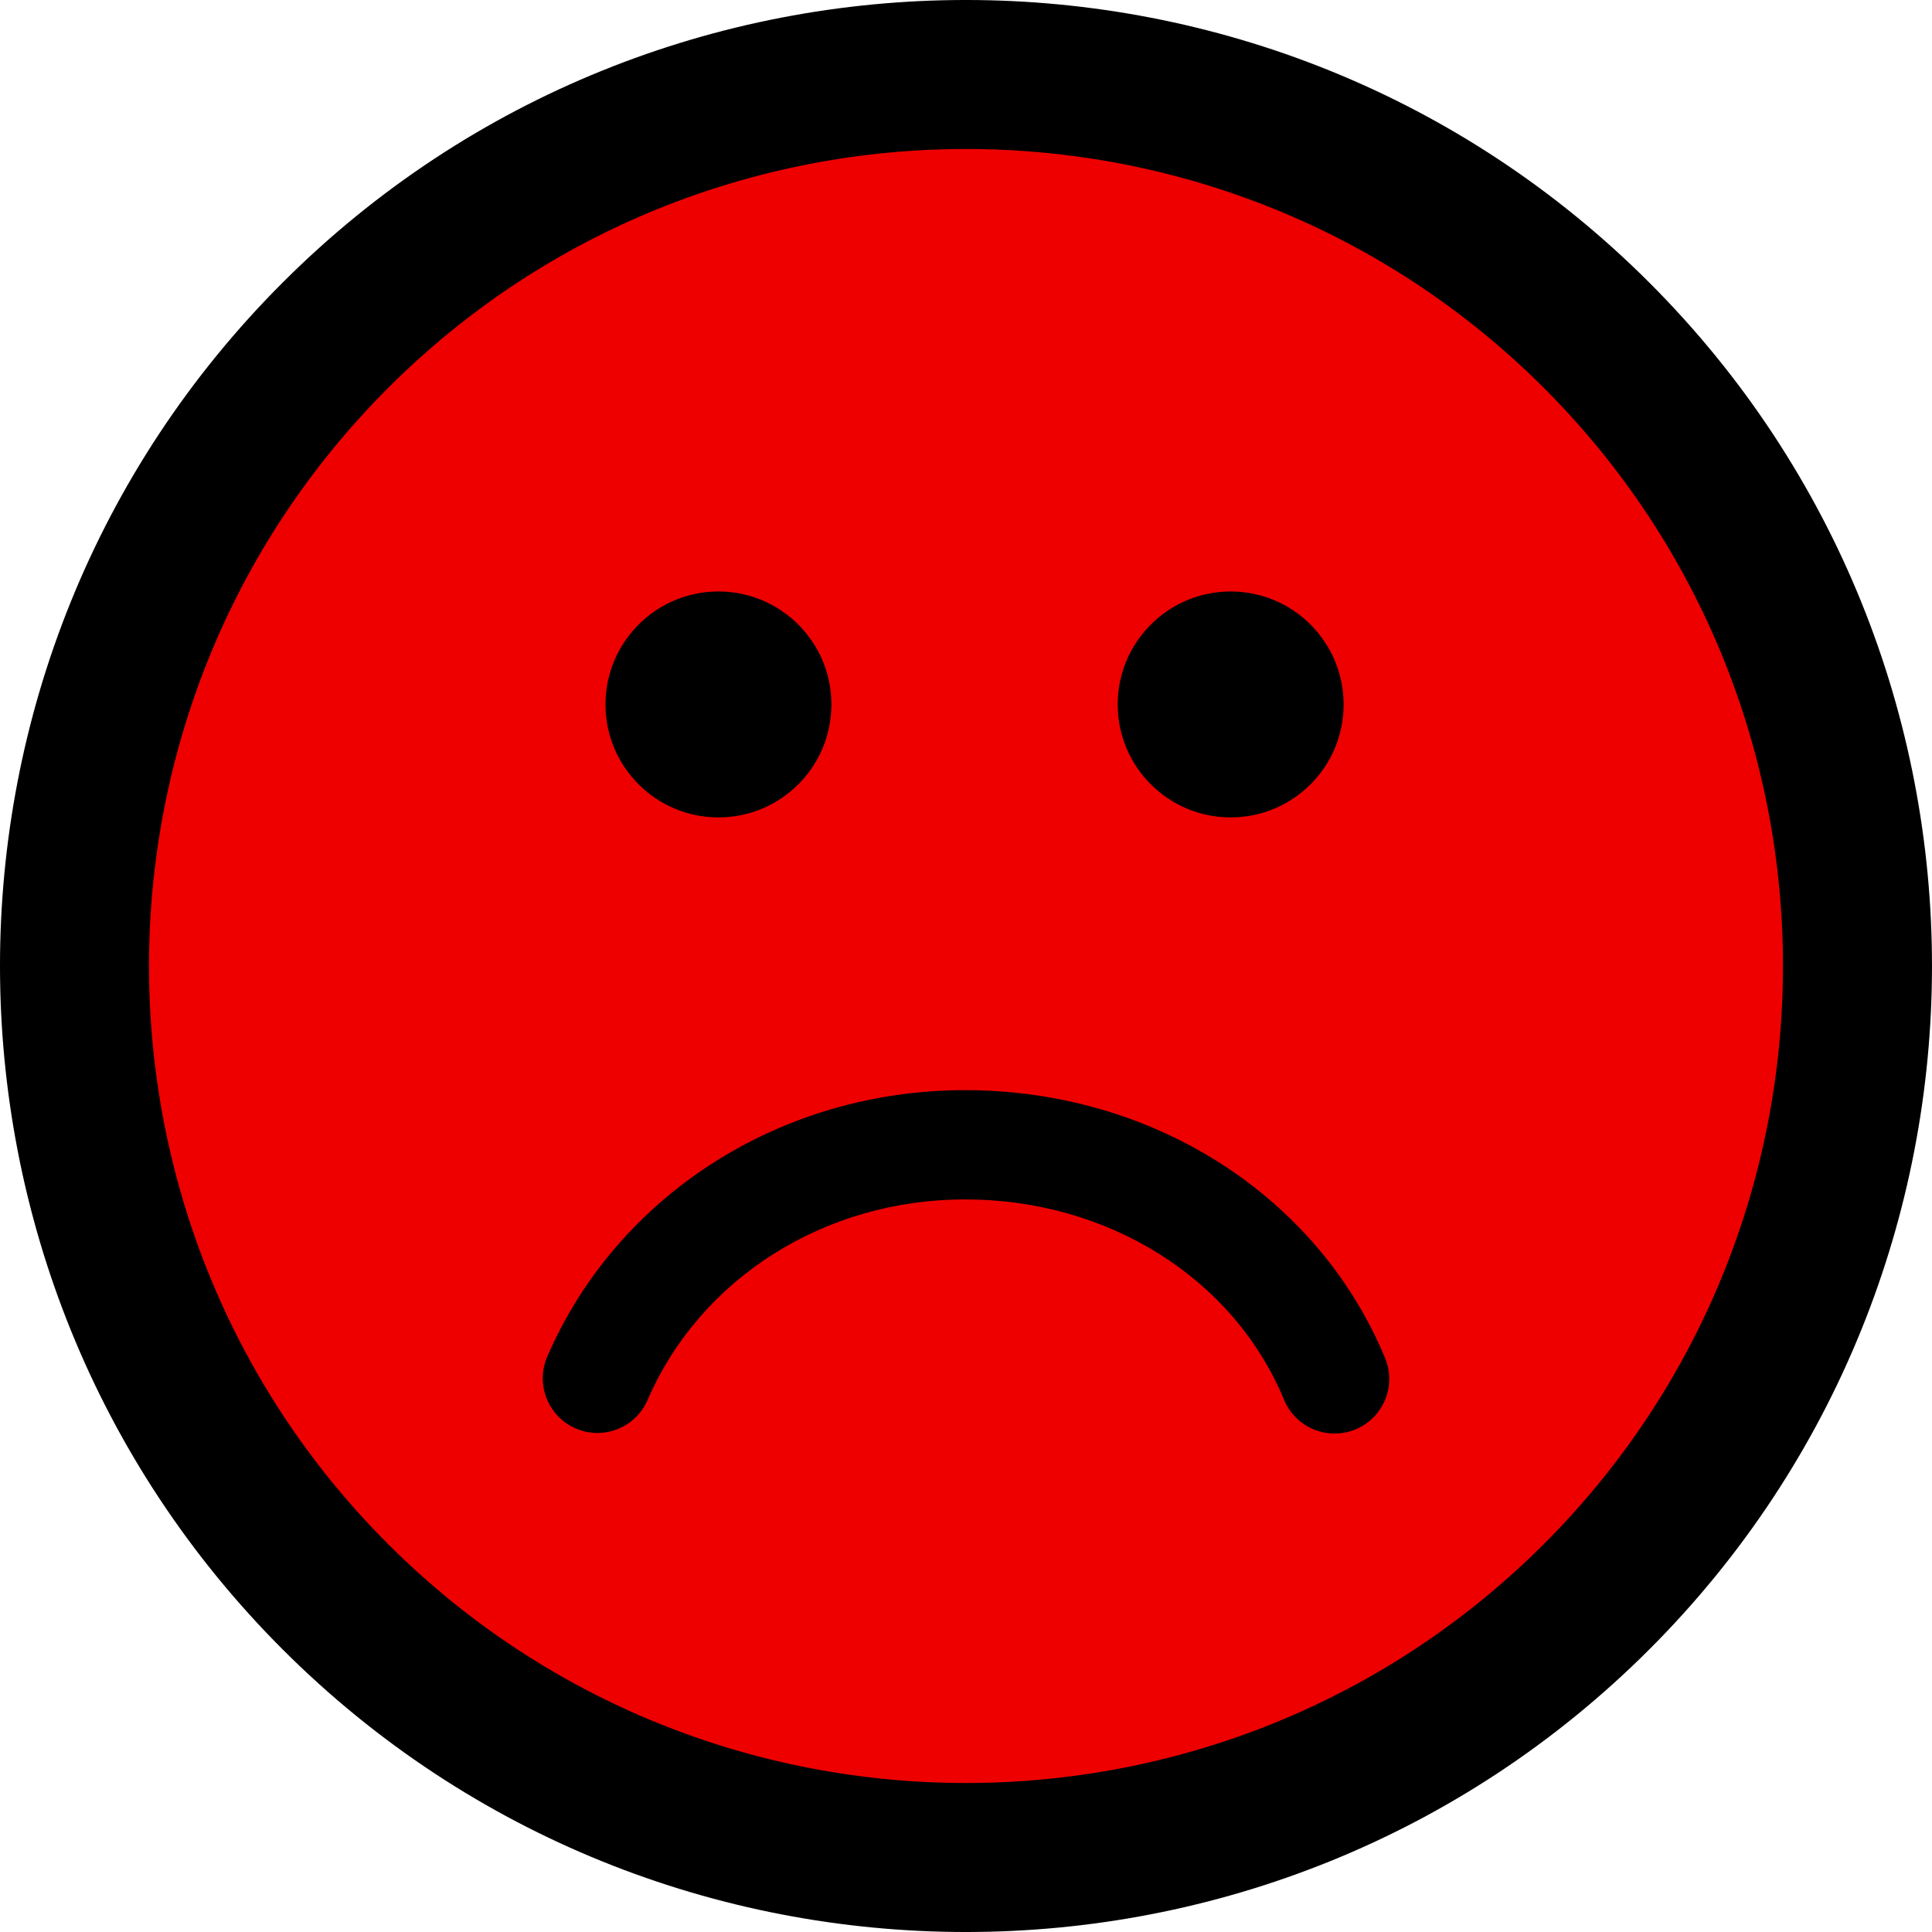 <?xml version="1.0" encoding="utf-8"?>
<!-- Generator: Adobe Illustrator 17.0.0, SVG Export Plug-In . SVG Version: 6.00 Build 0)  -->
<!DOCTYPE svg PUBLIC "-//W3C//DTD SVG 1.1//EN" "http://www.w3.org/Graphics/SVG/1.1/DTD/svg11.dtd">
<svg version="1.1" id="Capa_1" xmlns="http://www.w3.org/2000/svg" xmlns:xlink="http://www.w3.org/1999/xlink" x="0px" y="0px"
	 width="106.059px" height="106.059px" viewBox="0 0 106.059 106.059" enable-background="new 0 0 106.059 106.059"
	 xml:space="preserve">
<circle fill="#EE0000" cx="53.029" cy="53.029" r="50.622"/>
<g>
	<path d="M90.546,15.518c-20.688-20.69-54.347-20.69-75.031-0.005C-5.173,36.198-5.171,69.858,15.517,90.547
		c20.682,20.684,54.341,20.684,75.027-0.004C111.23,69.858,111.229,36.2,90.546,15.518z M84.757,84.758
		c-17.494,17.494-45.96,17.496-63.455,0.002c-17.498-17.497-17.496-45.966,0-63.46C38.796,3.807,67.261,3.805,84.759,21.302
		C102.253,38.796,102.251,67.265,84.757,84.758z M33.24,38.671c0-3.424,2.777-6.201,6.201-6.201c3.423,0,6.2,2.776,6.2,6.201
		c0,3.426-2.777,6.202-6.2,6.202C36.017,44.873,33.24,42.097,33.24,38.671z M61.357,38.671c0-3.424,2.779-6.201,6.203-6.201
		c3.423,0,6.2,2.776,6.2,6.201c0,3.426-2.776,6.202-6.2,6.202S61.357,42.097,61.357,38.671z M30.043,74.473
		c3.843-8.887,12.843-14.629,22.927-14.629c10.301,0,19.354,5.771,23.064,14.703c0.636,1.529-0.089,3.285-1.62,3.921
		c-0.376,0.155-0.766,0.229-1.15,0.229c-1.176,0-2.292-0.695-2.771-1.85c-2.777-6.686-9.655-11.004-17.523-11.004
		c-7.69,0-14.528,4.321-17.42,11.011c-0.658,1.521-2.424,2.222-3.944,1.563C30.086,77.758,29.385,75.993,30.043,74.473z"/>
</g>
<line display="none" fill="none" stroke="#000000" stroke-width="7" stroke-linecap="round" stroke-miterlimit="10" x1="27.947" y1="63.211" x2="78.277" y2="63.211"/>
</svg>
